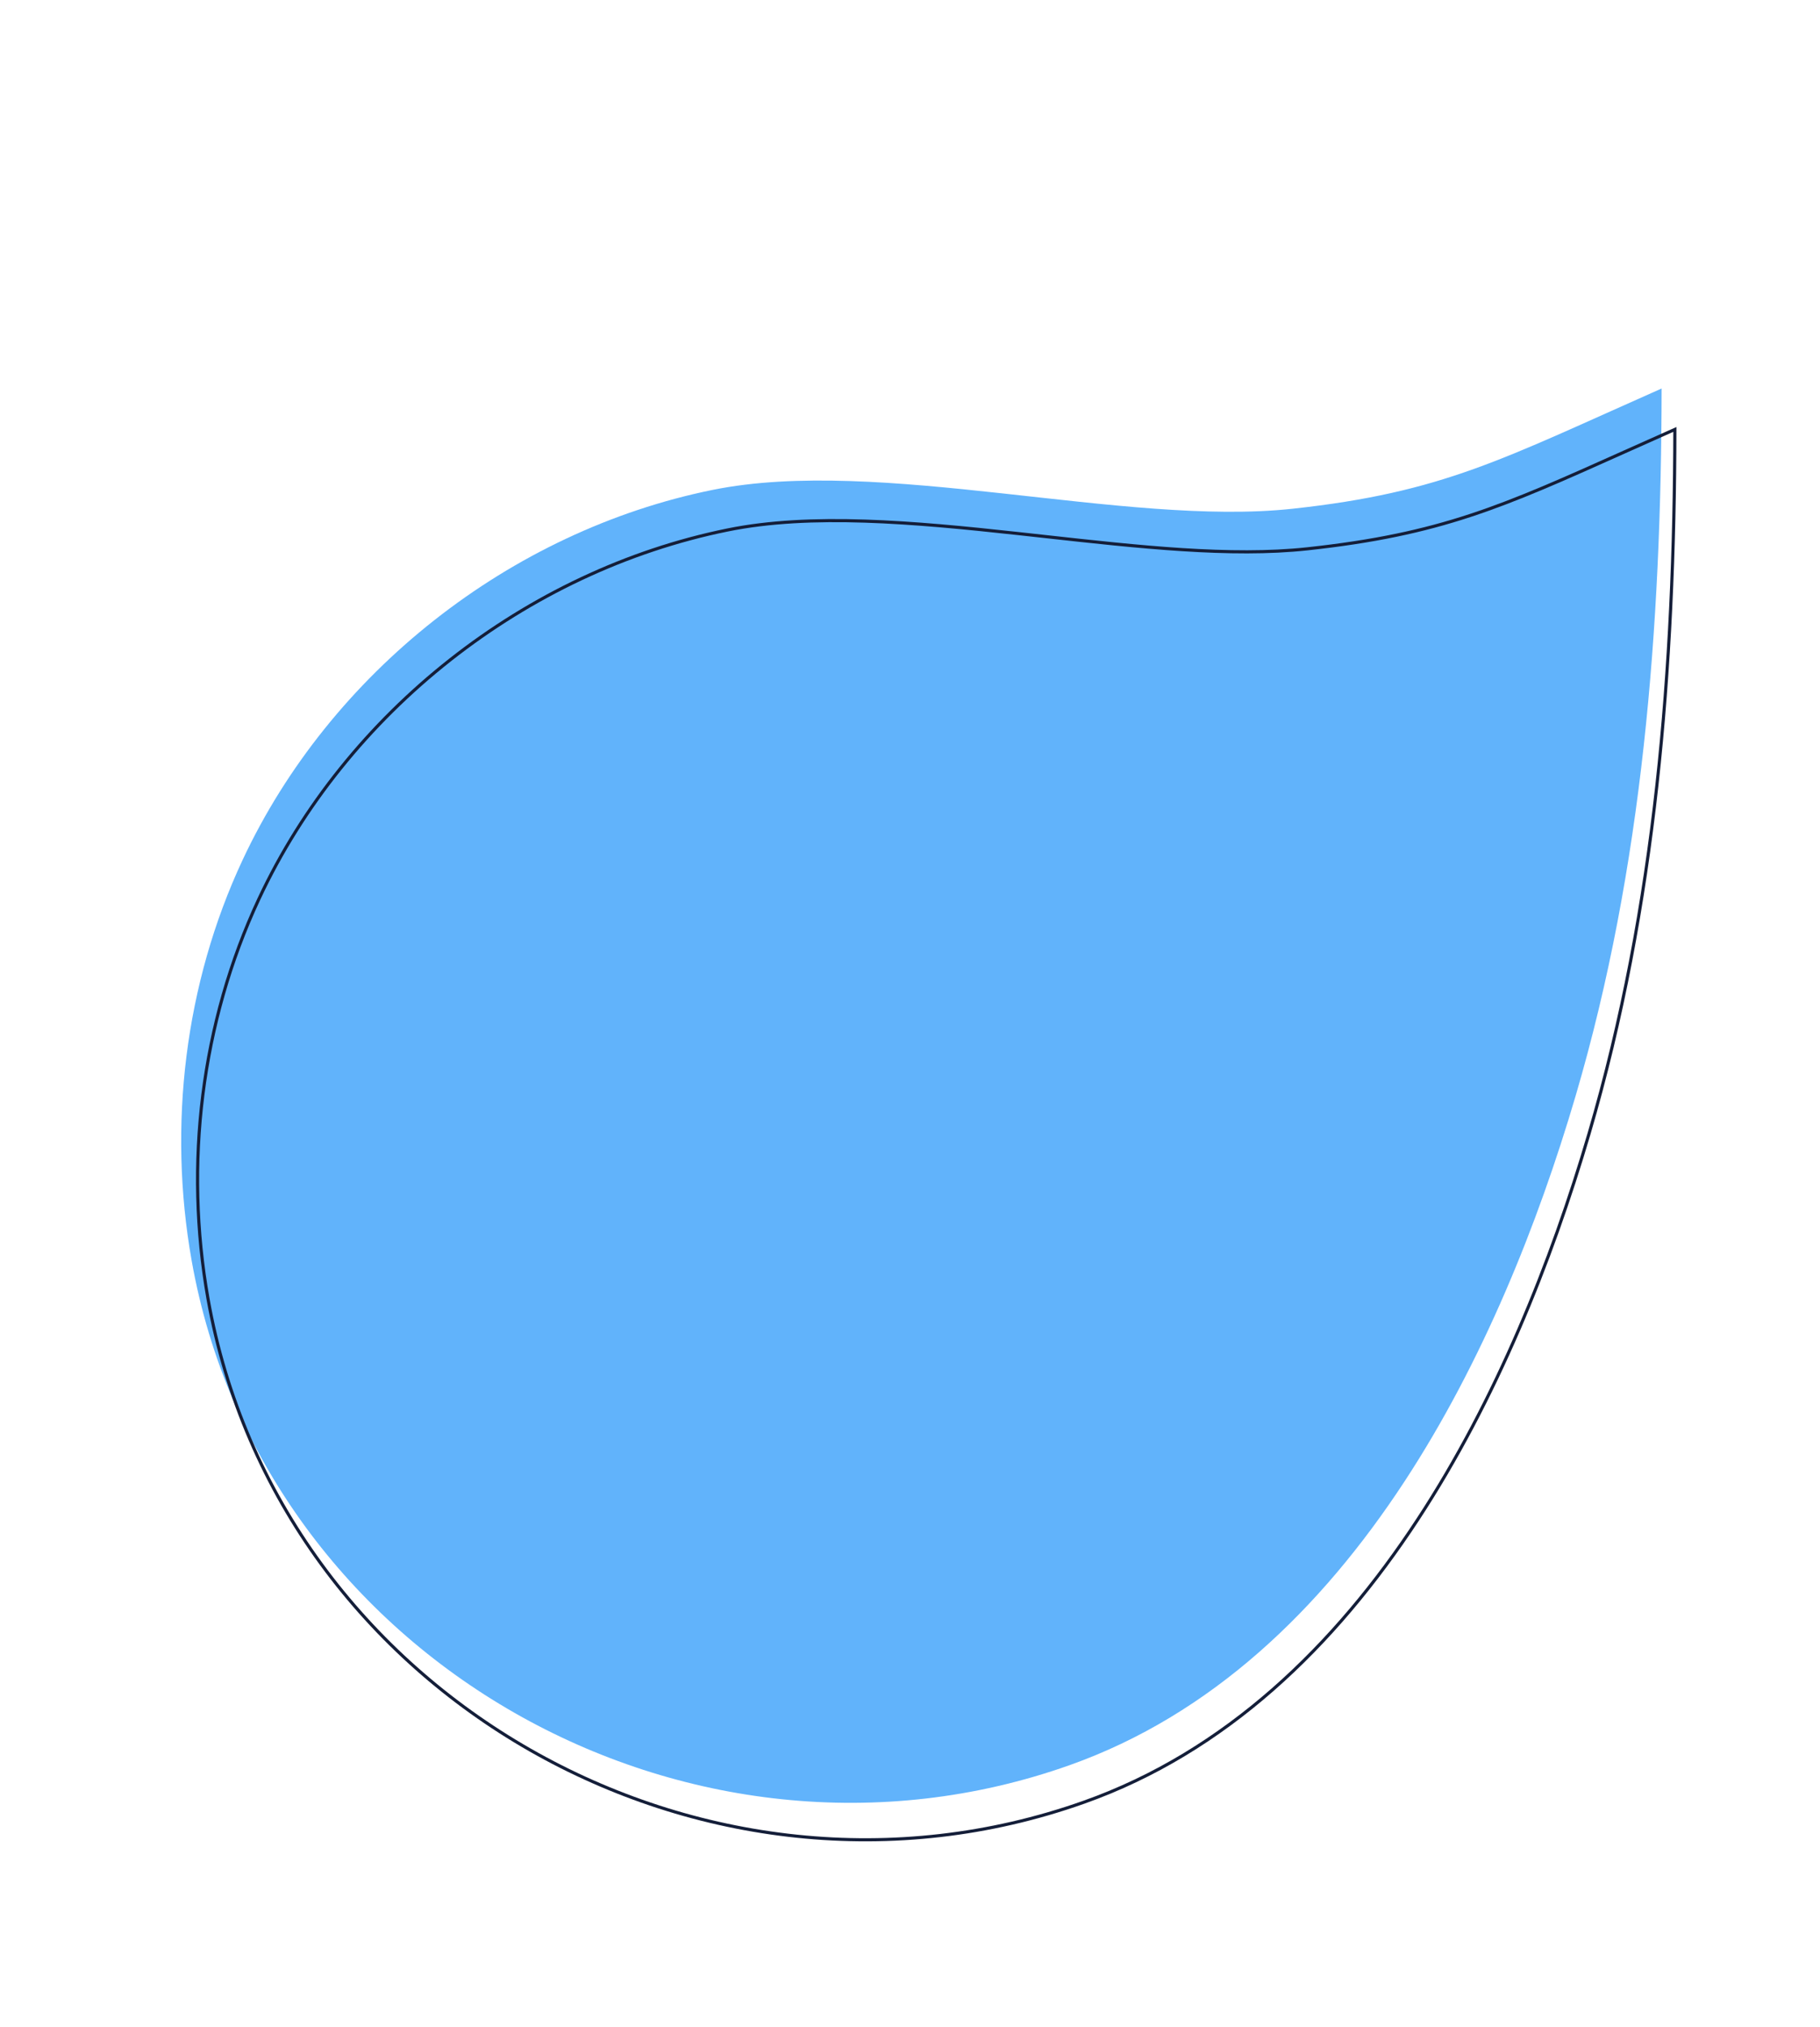 <svg width="584" height="650" viewBox="0 0 584 650" fill="none" xmlns="http://www.w3.org/2000/svg">
<path d="M450.658 475.174C423.914 515.977 388.795 549.984 343.158 566.152C221.205 609.375 84.094 532.063 61.48 404.215C53.854 361.09 59.261 315.516 77.859 275.777C105.971 215.71 163.609 170.347 228.606 157.135C282.406 146.201 360.844 169.001 414.715 163.17C463.186 157.926 482.131 147.195 533.173 124.605C533.087 201.026 527.166 278.091 505.605 351.404C493.503 392.553 475.774 436.862 450.658 475.174Z" fill="#61B3FB"/>
<path d="M347.749 578.032L347.749 578.032C226.08 621.154 89.289 544.014 66.731 416.479C59.122 373.45 64.519 327.981 83.071 288.34C111.115 228.416 168.623 183.156 233.464 169.976C260.275 164.527 293.256 167.481 326.339 171.087C329.301 171.41 332.265 171.738 335.224 172.066C365.274 175.393 394.946 178.679 419.528 176.018C462.298 171.39 482.151 162.486 521.136 145.001C526.212 142.724 531.613 140.302 537.43 137.725C537.306 213.871 531.353 290.612 509.884 363.613C497.79 404.734 480.079 448.993 454.998 487.251L455.338 487.474L454.998 487.251C428.292 527.997 393.25 561.912 347.749 578.032Z" stroke="#141E39"/>
</svg>
